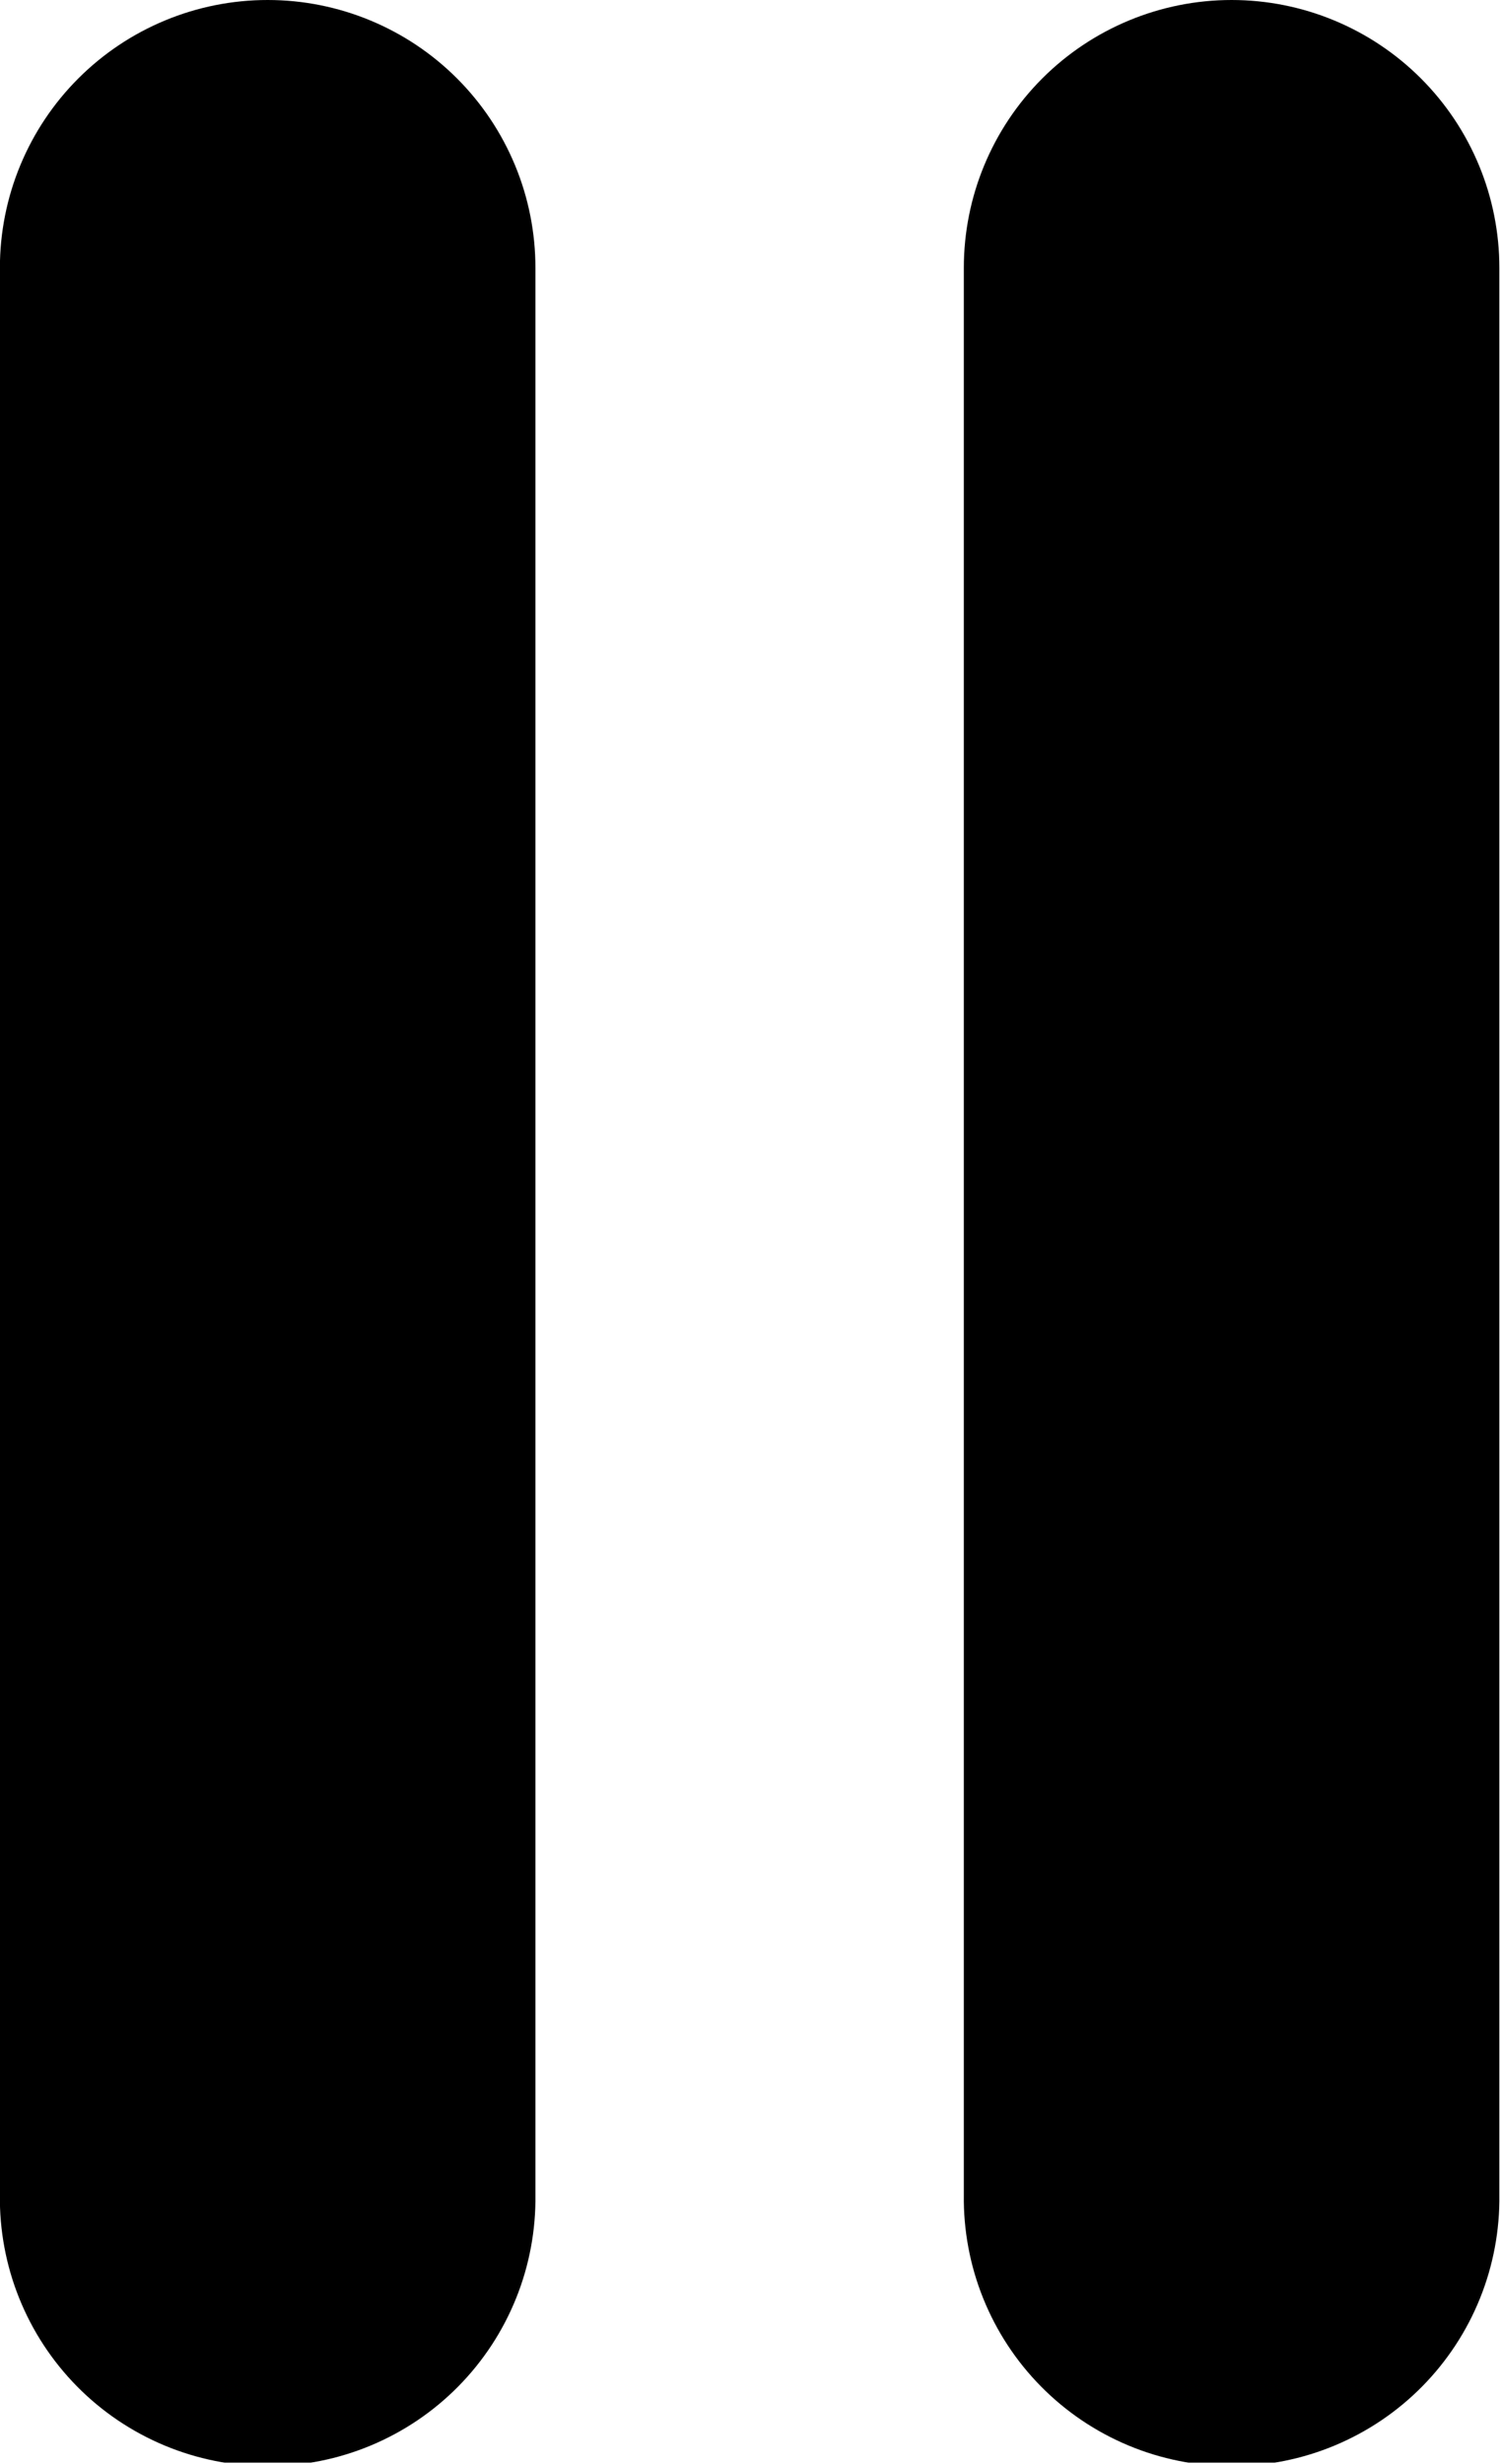 <svg width="301" height="494" viewBox="0 0 301 494" fill="none" xmlns="http://www.w3.org/2000/svg">
<g clip-path="url(#clip0_40_75)">
<path d="M53.69 3.72578e-06C46.637 -0.003 39.652 1.385 33.135 4.082C26.618 6.78 20.697 10.735 15.709 15.722C10.721 20.709 6.765 26.63 4.066 33.146C1.367 39.663 -0.021 46.647 -0.02 53.7V440C-0.117 447.113 1.2 454.174 3.855 460.774C6.51 467.374 10.45 473.38 15.445 478.444C20.441 483.509 26.393 487.53 32.956 490.275C39.519 493.019 46.562 494.433 53.675 494.433C60.789 494.433 67.832 493.019 74.394 490.275C80.957 487.53 86.909 483.509 91.905 478.444C96.901 473.38 100.84 467.374 103.495 460.774C106.15 454.174 107.467 447.113 107.37 440V53.7C107.373 46.649 105.986 39.666 103.29 33.151C100.593 26.636 96.64 20.716 91.655 15.73C86.67 10.743 80.751 6.787 74.237 4.088C67.723 1.389 60.741 3.23639e-06 53.69 3.72578e-06V3.72578e-06Z" fill="black"/>
<path d="M246.98 0C232.738 0 219.079 5.658 209.008 15.728C198.938 25.799 193.28 39.458 193.28 53.7V440C193.183 447.113 194.5 454.174 197.155 460.774C199.81 467.374 203.749 473.38 208.745 478.444C213.741 483.509 219.693 487.53 226.256 490.275C232.819 493.019 239.861 494.433 246.975 494.433C254.089 494.433 261.131 493.019 267.694 490.275C274.257 487.53 280.209 483.509 285.205 478.444C290.2 473.38 294.14 467.374 296.795 460.774C299.45 454.174 300.767 447.113 300.67 440V53.7C300.671 46.648 299.283 39.666 296.586 33.151C293.888 26.636 289.934 20.716 284.948 15.729C279.962 10.742 274.043 6.787 267.528 4.088C261.014 1.389 254.031 -1.22311e-07 246.98 0V0Z" fill="black"/>
</g>
<defs>
<clipPath id="clip0_40_75">
<rect width="300.69" height="493.73" fill="white"/>
</clipPath>
</defs>
</svg>
